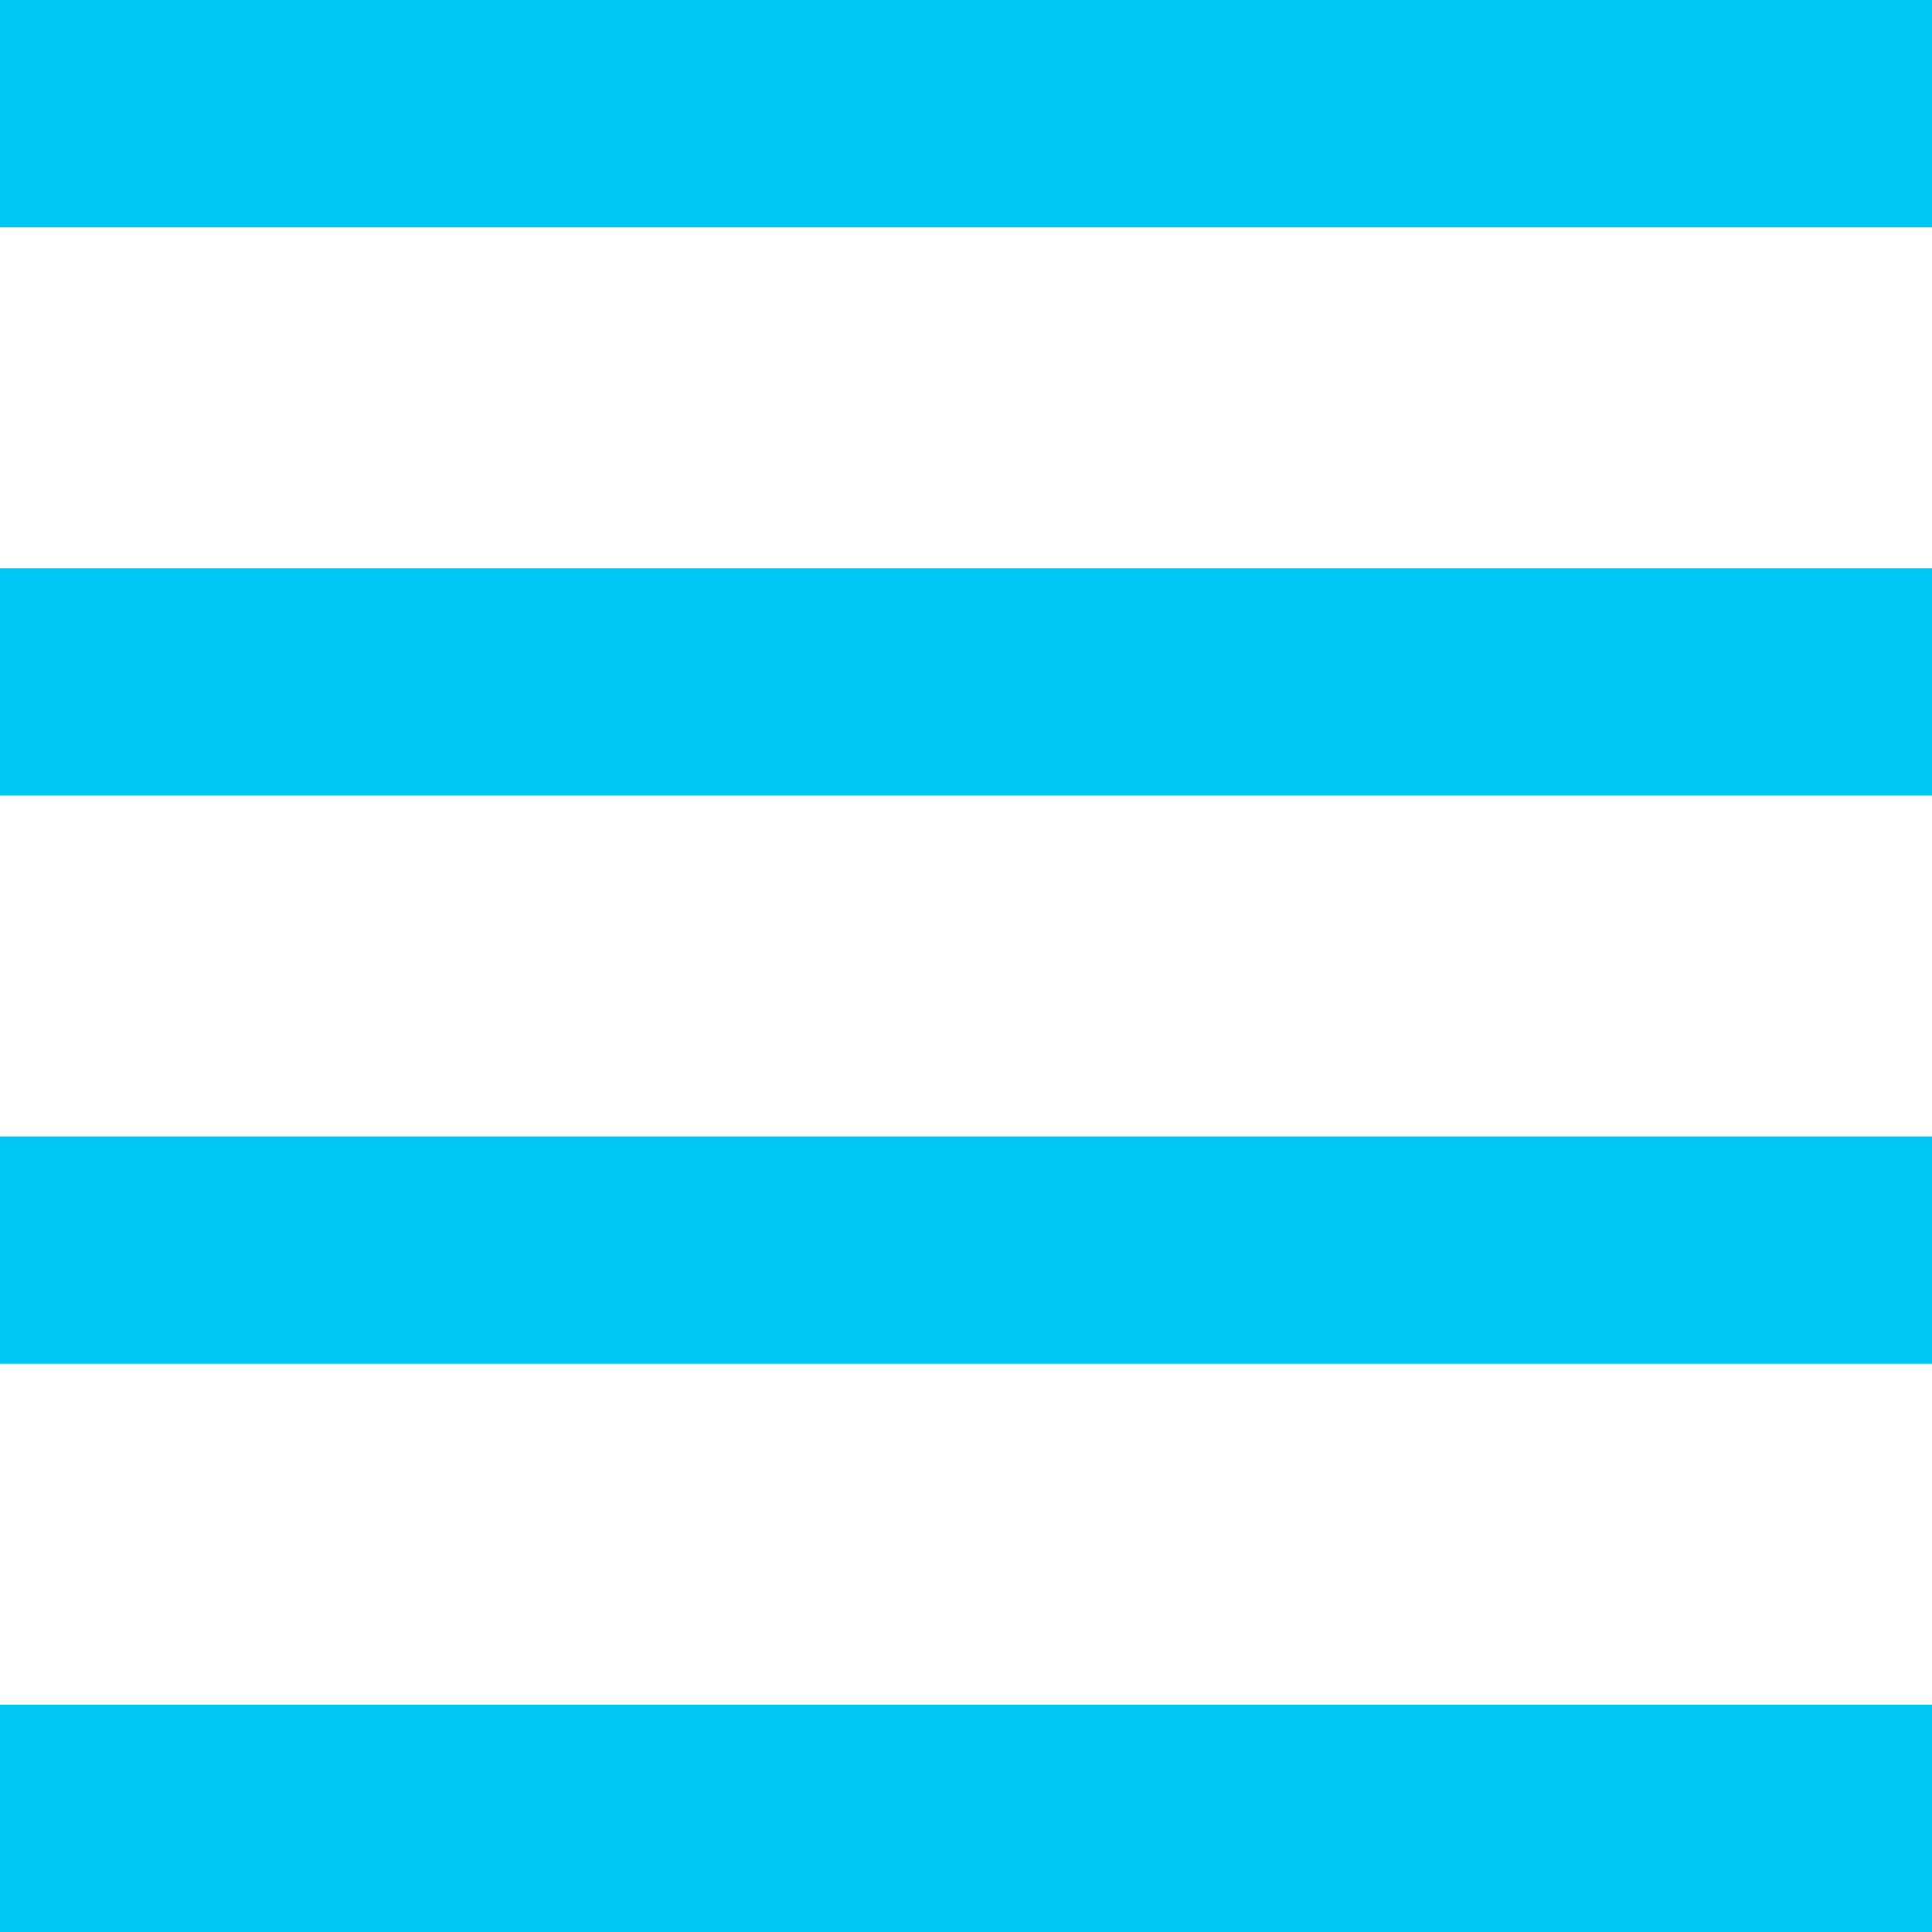 <svg xmlns="http://www.w3.org/2000/svg" xmlns:xlink="http://www.w3.org/1999/xlink" id="Слой_1" x="0" y="0" enable-background="new 0 0 34 34" version="1.1" viewBox="0 0 34 34" xml:space="preserve"><g><g><rect width="34" height="4" y="30" fill="#00c7f4"/></g><g><rect width="34" height="4" y="20" fill="#00c7f4"/></g><g><rect width="34" height="4" y="10" fill="#00c7f4"/></g><g><rect width="34" height="4" fill="#00c7f4"/></g></g></svg>